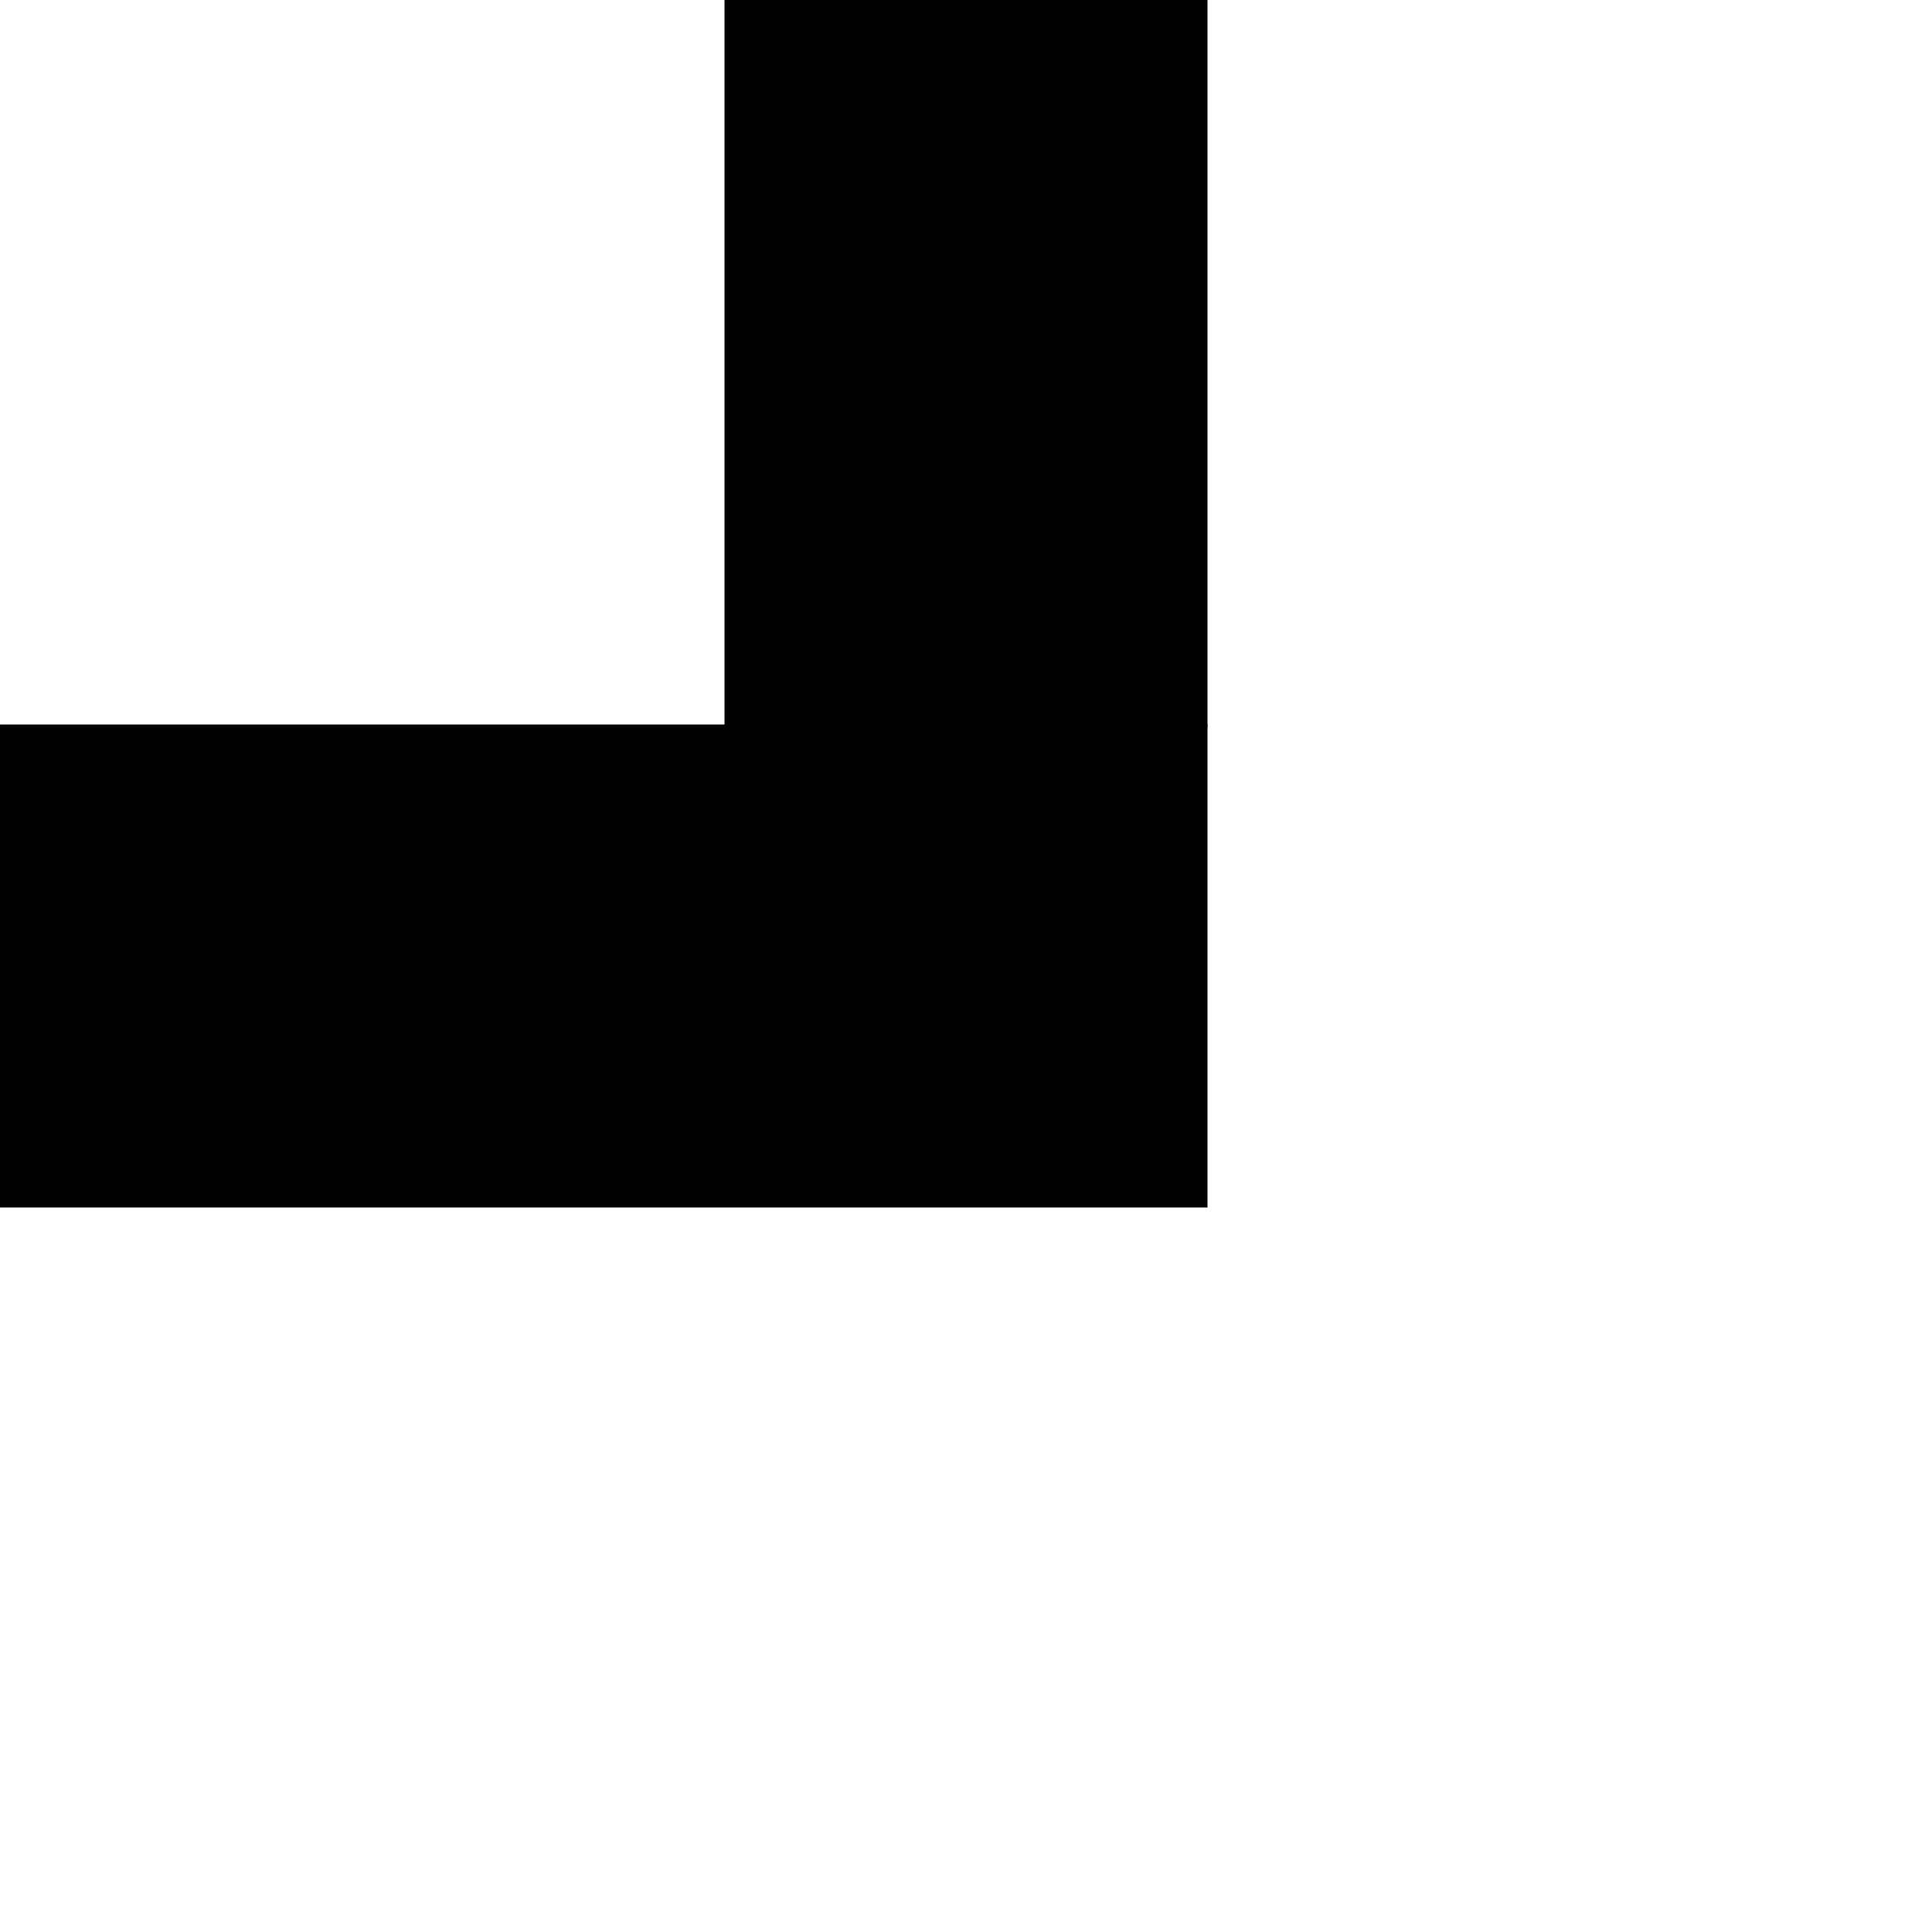 <?xml version="1.0" encoding="UTF-8" standalone="no"?>
<!-- Created with Inkscape (http://www.inkscape.org/) -->

<svg
   width="1000"
   height="1000"
   viewBox="0 0 1000 1000"
   version="1.1"
   id="svg5"
   sodipodi:docname="corner.svg"
   inkscape:version="1.2.1 (9c6d41e410, 2022-07-14, custom)"
   inkscape:export-filename="corner.png"
   inkscape:export-xdpi="96"
   inkscape:export-ydpi="96"
   xmlns:inkscape="http://www.inkscape.org/namespaces/inkscape"
   xmlns:sodipodi="http://sodipodi.sourceforge.net/DTD/sodipodi-0.dtd"
   xmlns="http://www.w3.org/2000/svg"
   xmlns:svg="http://www.w3.org/2000/svg">
  <sodipodi:namedview
     id="namedview7"
     pagecolor="#ffffff"
     bordercolor="#666666"
     borderopacity="1.0"
     inkscape:showpageshadow="2"
     inkscape:pageopacity="0.0"
     inkscape:pagecheckerboard="0"
     inkscape:deskcolor="#d1d1d1"
     inkscape:document-units="px"
     showgrid="false"
     inkscape:zoom="0.5946522"
     inkscape:cx="148.82649"
     inkscape:cy="467.50016"
     inkscape:window-width="1920"
     inkscape:window-height="1013"
     inkscape:window-x="0"
     inkscape:window-y="0"
     inkscape:window-maximized="1"
     inkscape:current-layer="layer1" />
  <defs
     id="defs2" />
  <g
     inkscape:label="Layer 1"
     inkscape:groupmode="layer"
     id="layer1">
    <rect
       style="opacity:1;fill:#000000;fill-opacity:0.996;fill-rule:evenodd;stroke-width:0.804;stroke-dasharray:none"
       id="rect234"
       width="250"
       height="376.236"
       x="375"
       y="0"
       ry="0" />
    <rect
       style="fill:#000000;fill-opacity:0.996;fill-rule:evenodd;stroke-width:1.037;stroke-dasharray:none"
       id="rect234-3"
       width="250"
       height="625"
       x="375"
       y="-625"
       ry="0"
       transform="rotate(90)" />
  </g>
</svg>

